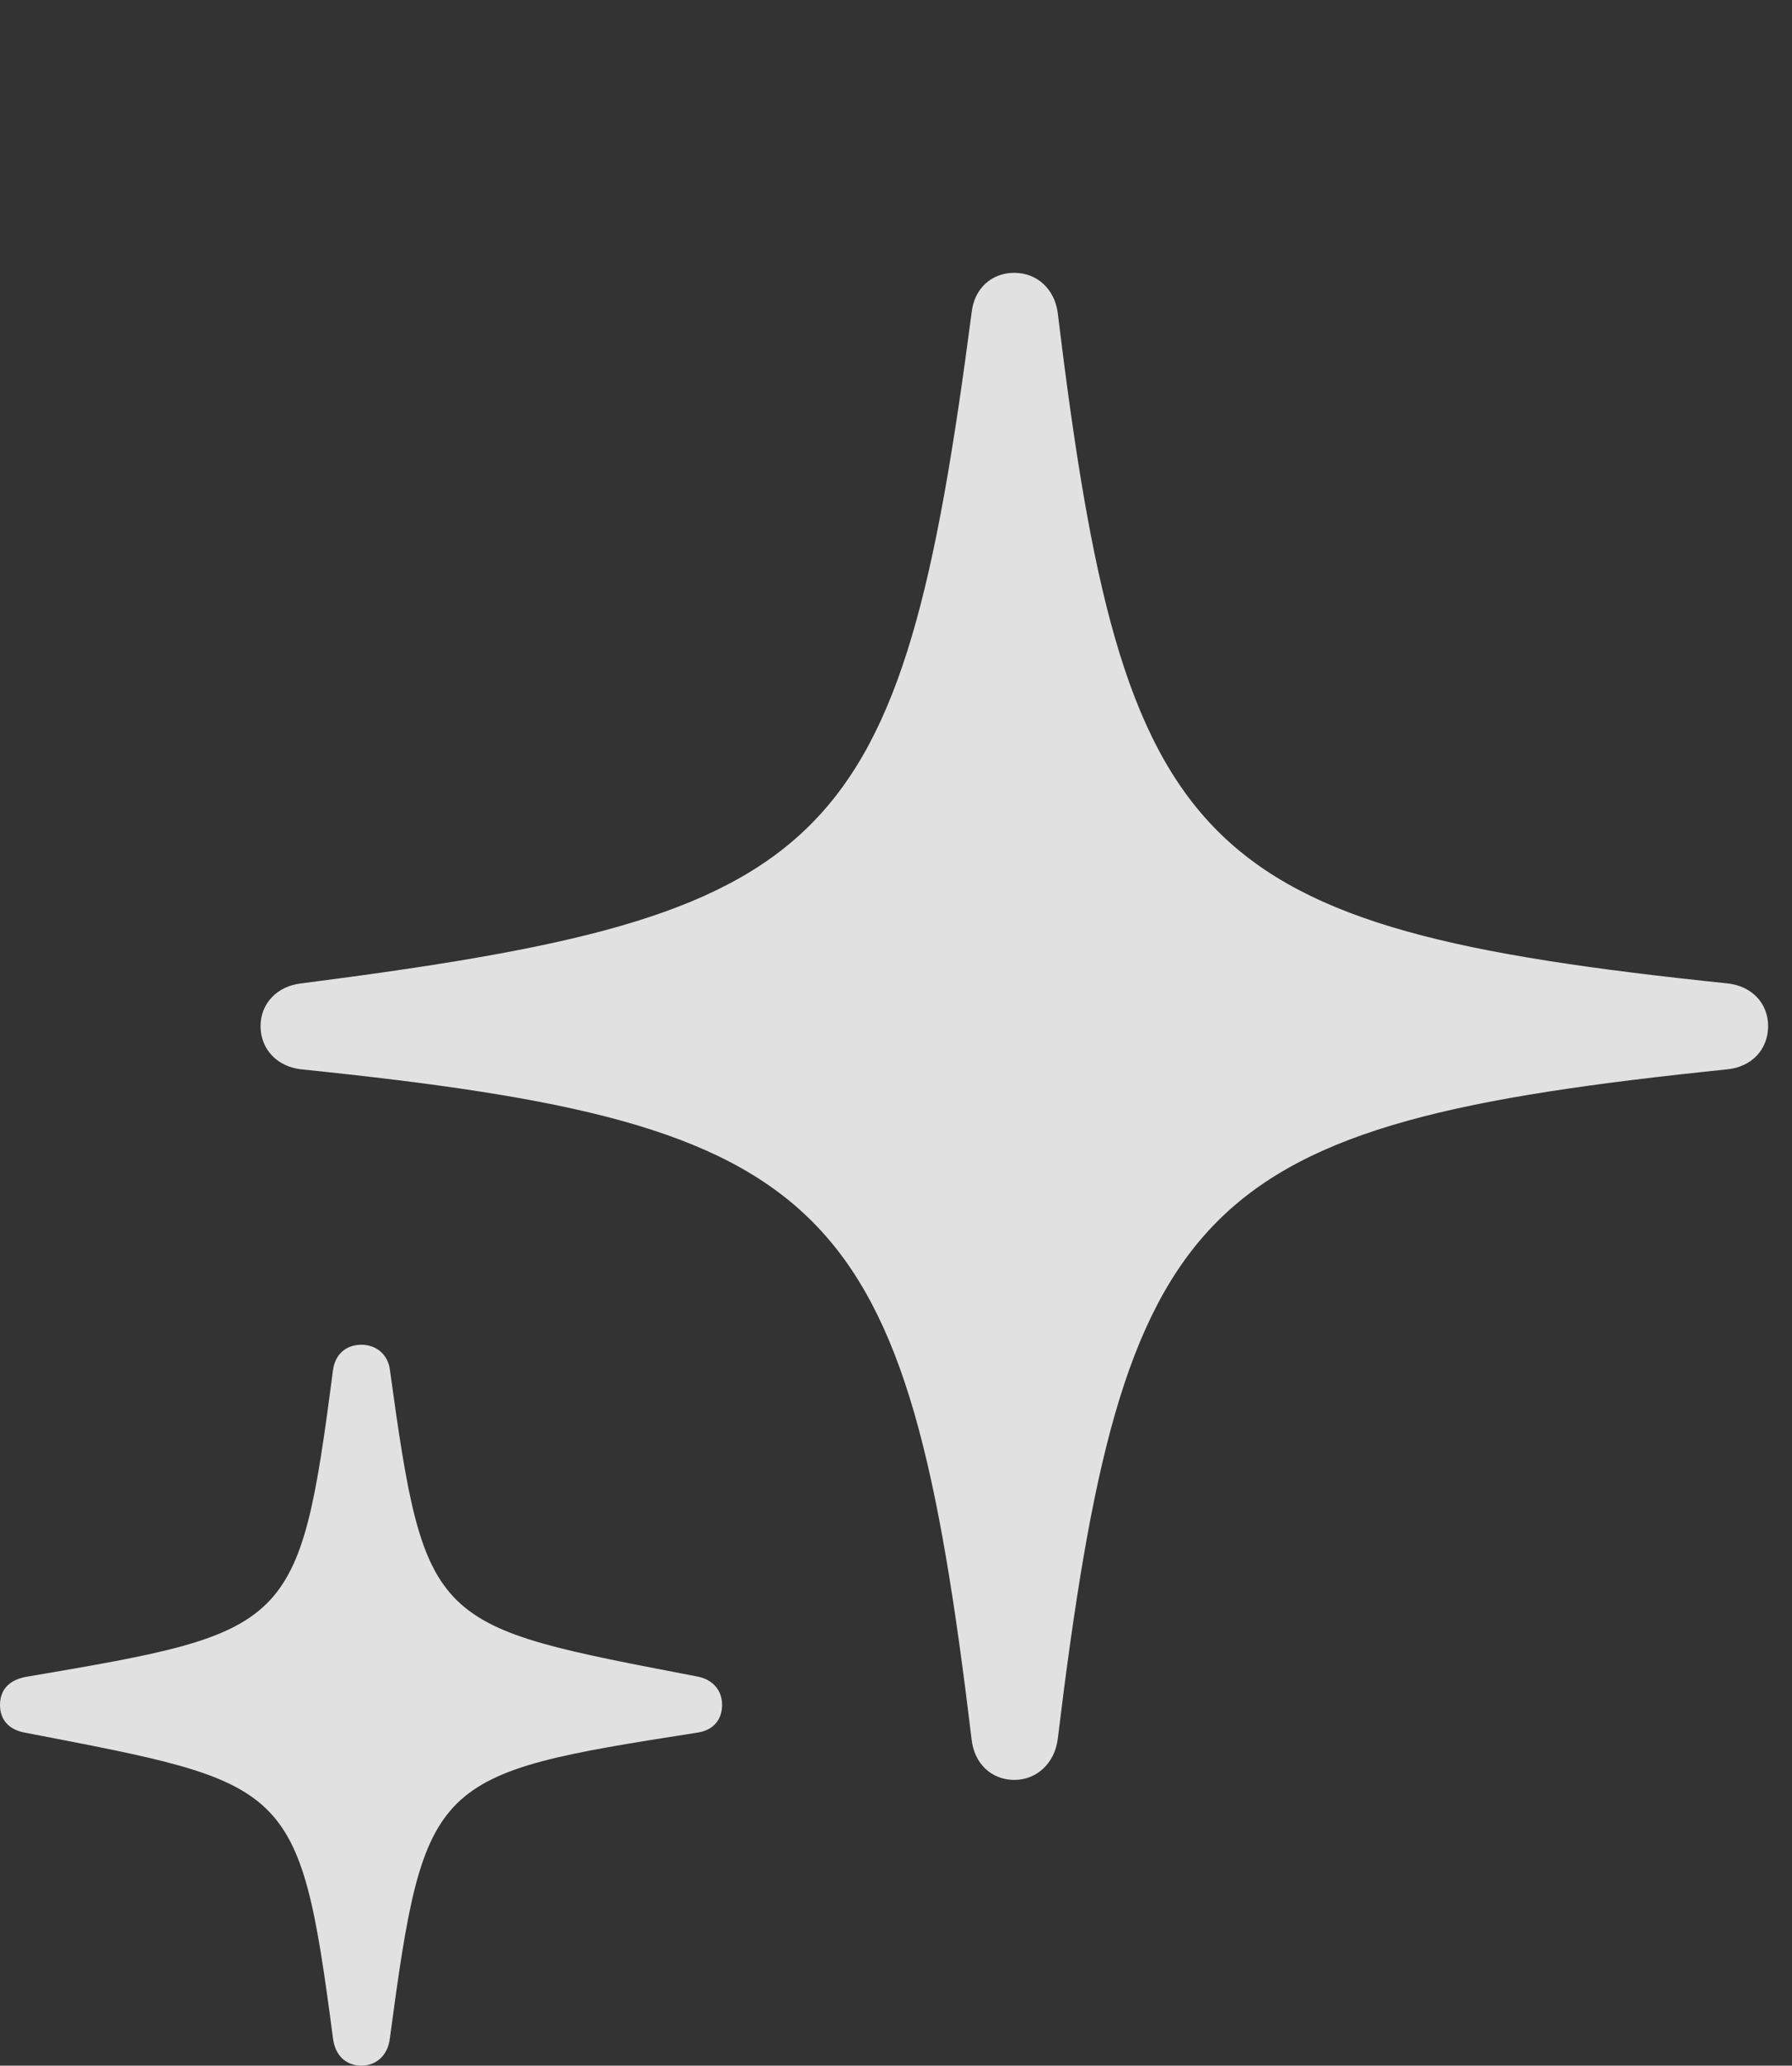 <?xml version="1.0" encoding="UTF-8"?>
<!--Generator: Apple Native CoreSVG 341-->
<!DOCTYPE svg
PUBLIC "-//W3C//DTD SVG 1.1//EN"
       "http://www.w3.org/Graphics/SVG/1.1/DTD/svg11.dtd">
<svg version="1.1" xmlns="http://www.w3.org/2000/svg" xmlns:xlink="http://www.w3.org/1999/xlink" viewBox="0 0 27.07 31.201">
 <rect x="0" y="0" width="27.07" height="31.201" fill="#333333" stroke="none"/>
 <g>
  <rect height="31.201" opacity="0" width="27.07" x="0" y="0"/>
  <path d="M5.459 20.312C5.225 20.312 5.059 20.459 5.029 20.703C4.521 24.609 4.395 24.648 0.43 25.322C0.156 25.361 0 25.508 0 25.752C0 25.996 0.156 26.133 0.381 26.172C4.375 26.943 4.521 26.904 5.029 30.781C5.059 31.045 5.225 31.201 5.459 31.201C5.684 31.201 5.859 31.045 5.889 30.791C6.416 26.855 6.523 26.797 10.527 26.172C10.752 26.143 10.908 25.996 10.908 25.752C10.908 25.518 10.752 25.361 10.527 25.322C6.523 24.551 6.426 24.59 5.889 20.684C5.859 20.459 5.684 20.312 5.459 20.312Z" fill="white" fill-opacity="0.85"/>
  <path d="M15.322 4.121C14.971 4.121 14.717 4.365 14.678 4.717C13.604 12.92 12.588 13.818 4.551 14.854C4.189 14.893 3.936 15.156 3.936 15.498C3.936 15.85 4.189 16.113 4.551 16.152C12.617 16.982 13.691 18.076 14.678 26.279C14.717 26.631 14.971 26.885 15.322 26.885C15.664 26.885 15.928 26.631 15.977 26.279C16.973 18.076 18.037 16.982 26.094 16.152C26.465 16.113 26.709 15.85 26.709 15.498C26.709 15.156 26.465 14.893 26.094 14.854C18.037 14.014 16.973 12.92 15.977 4.717C15.928 4.365 15.664 4.121 15.322 4.121Z" fill="white" fill-opacity="0.85"/>
 </g>
</svg>
